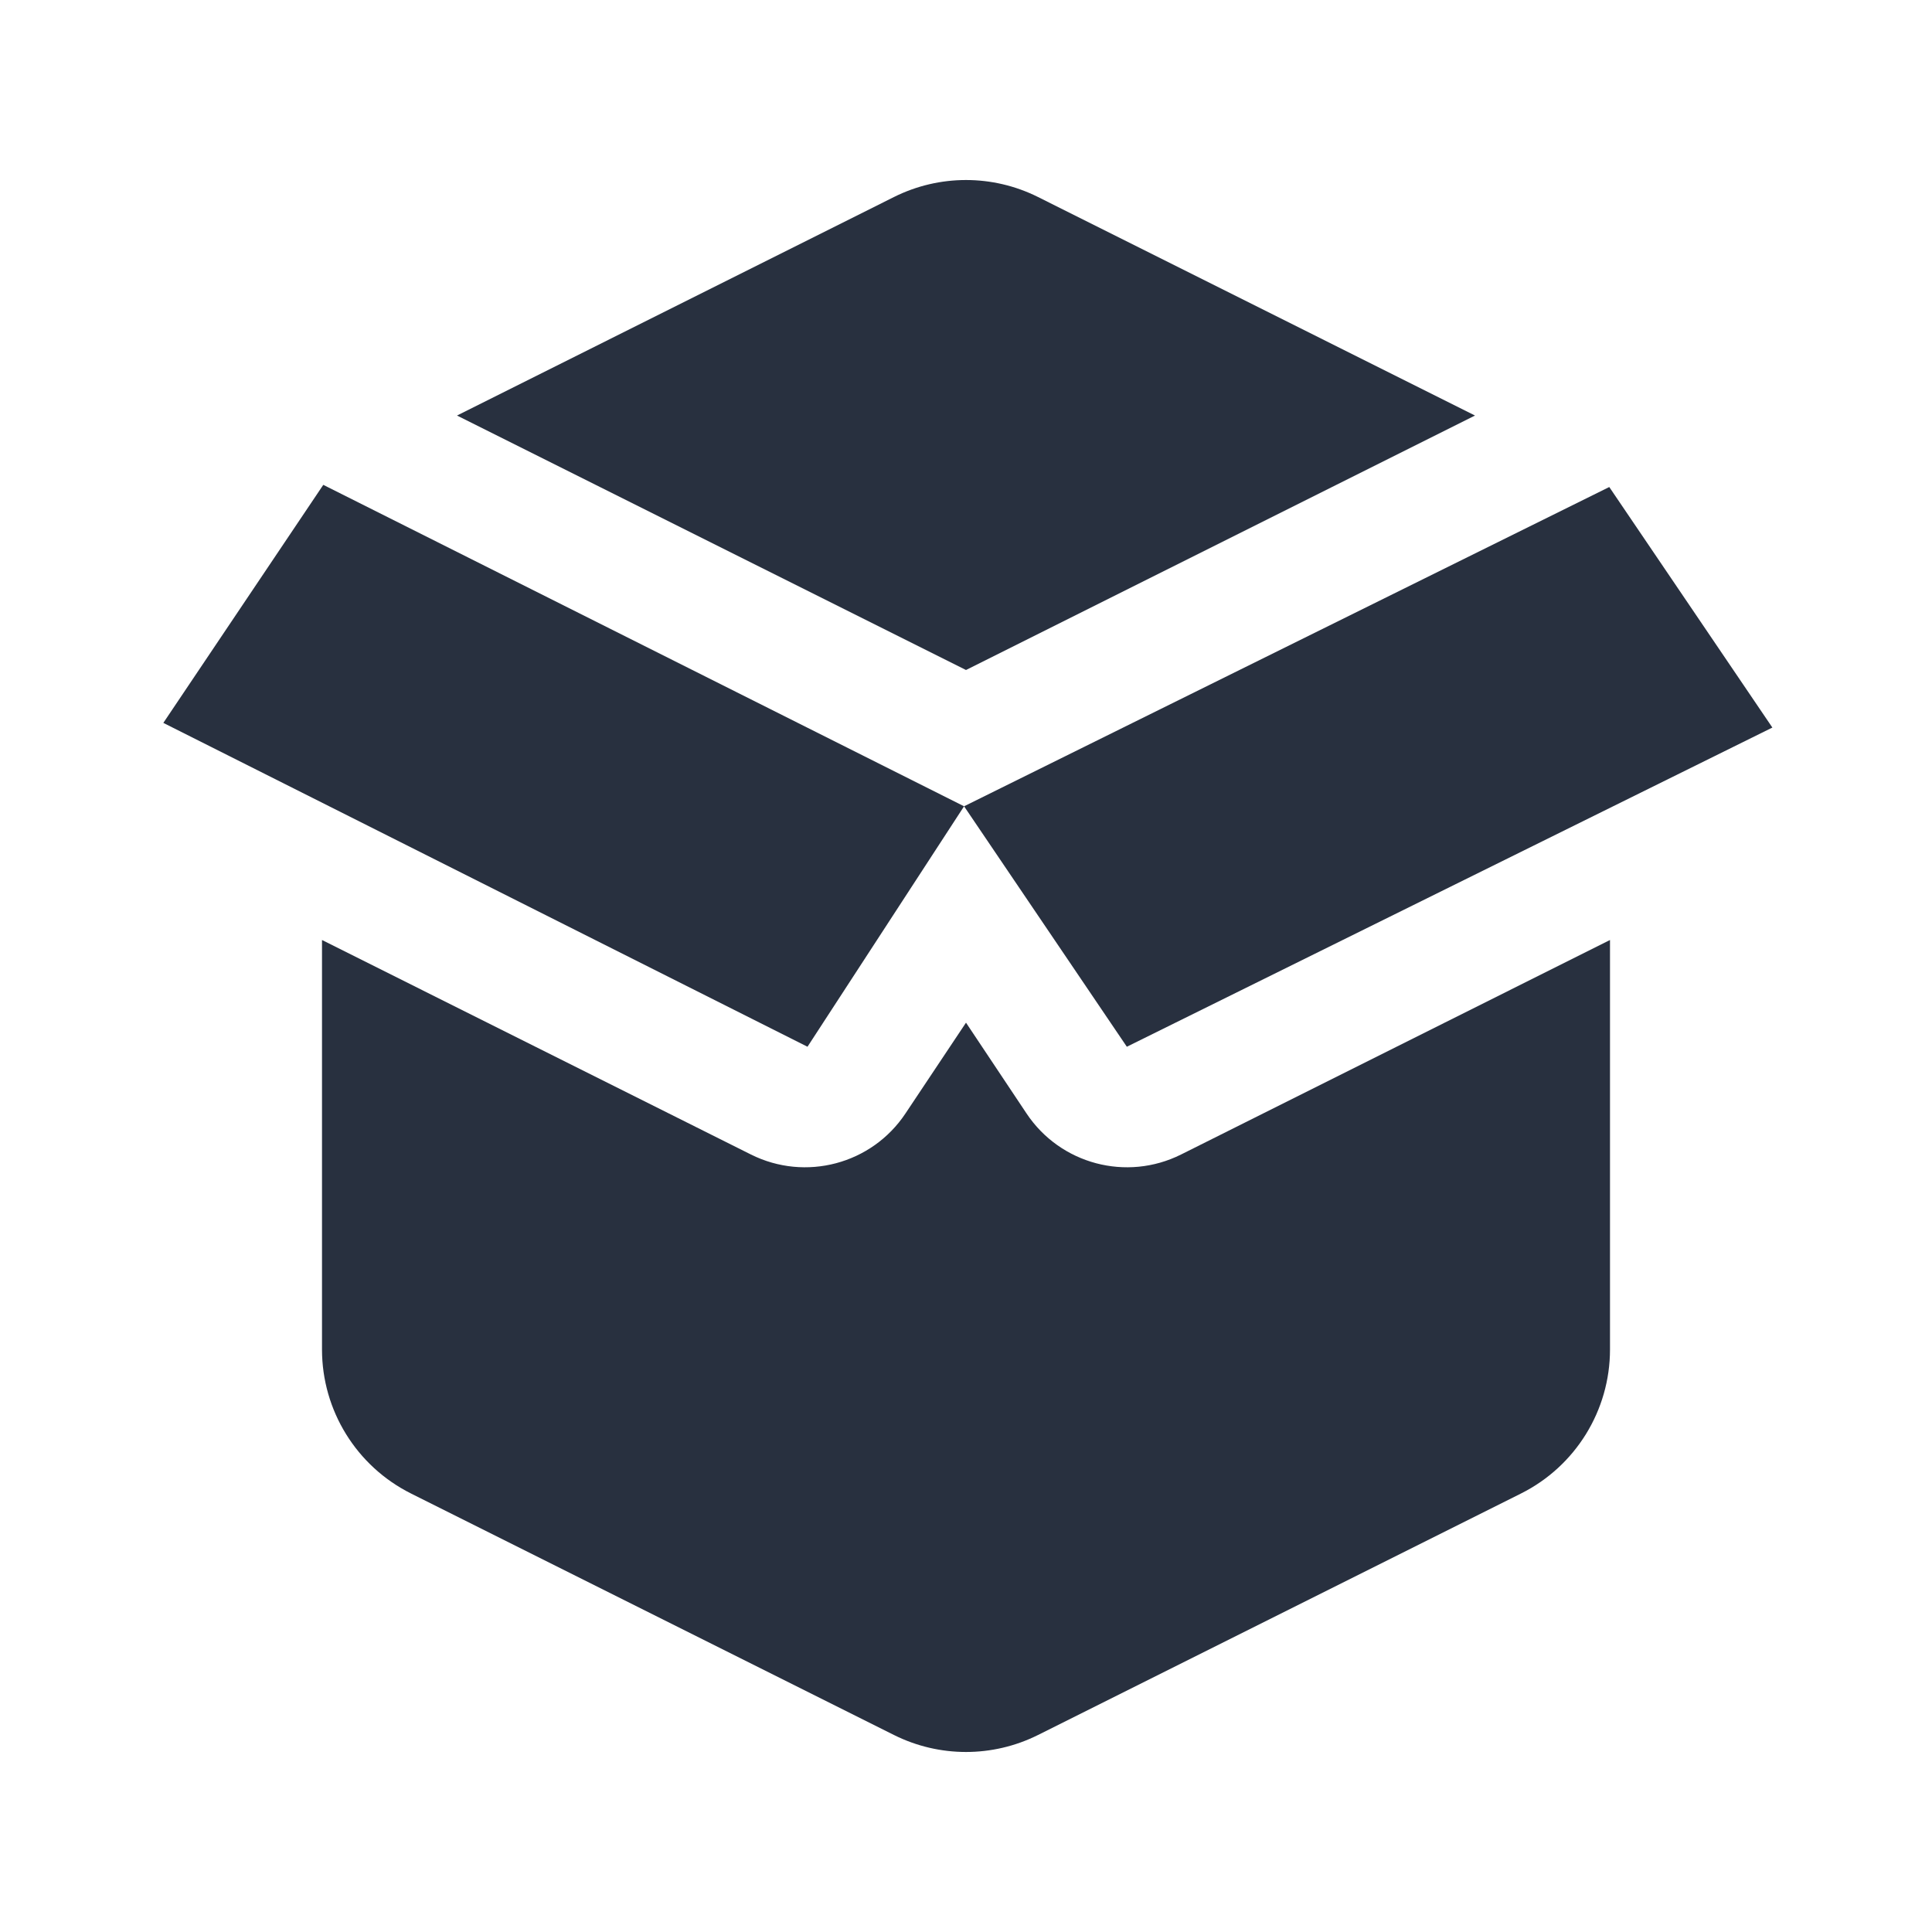 <svg width="24" height="24" viewBox="0 0 24 24" fill="none" xmlns="http://www.w3.org/2000/svg">
    <path fill-rule="evenodd" clip-rule="evenodd"
          d="M18.323 5.162L12.894 2.447C12.331 2.166 11.669 2.166 11.106 2.447L5.677 5.162L12 8.323L18.323 5.162ZM4 11.677V16.764C4 17.521 4.428 18.214 5.106 18.553L11.106 21.553C11.669 21.834 12.331 21.834 12.894 21.553L18.894 18.553C19.572 18.214 20 17.521 20 16.764V11.677L14.671 14.342C13.994 14.68 13.172 14.462 12.752 13.832L12 12.704L11.248 13.832C10.829 14.462 10.006 14.68 9.329 14.342L4 11.677ZM11.976 10.016L4.016 6.023L2.029 8.98L10.031 13.003L11.976 10.016ZM11.976 10.016L13.998 13.003L22.017 9.038L19.991 6.05L11.976 10.016Z"
          fill="#28303F"/>
</svg>
